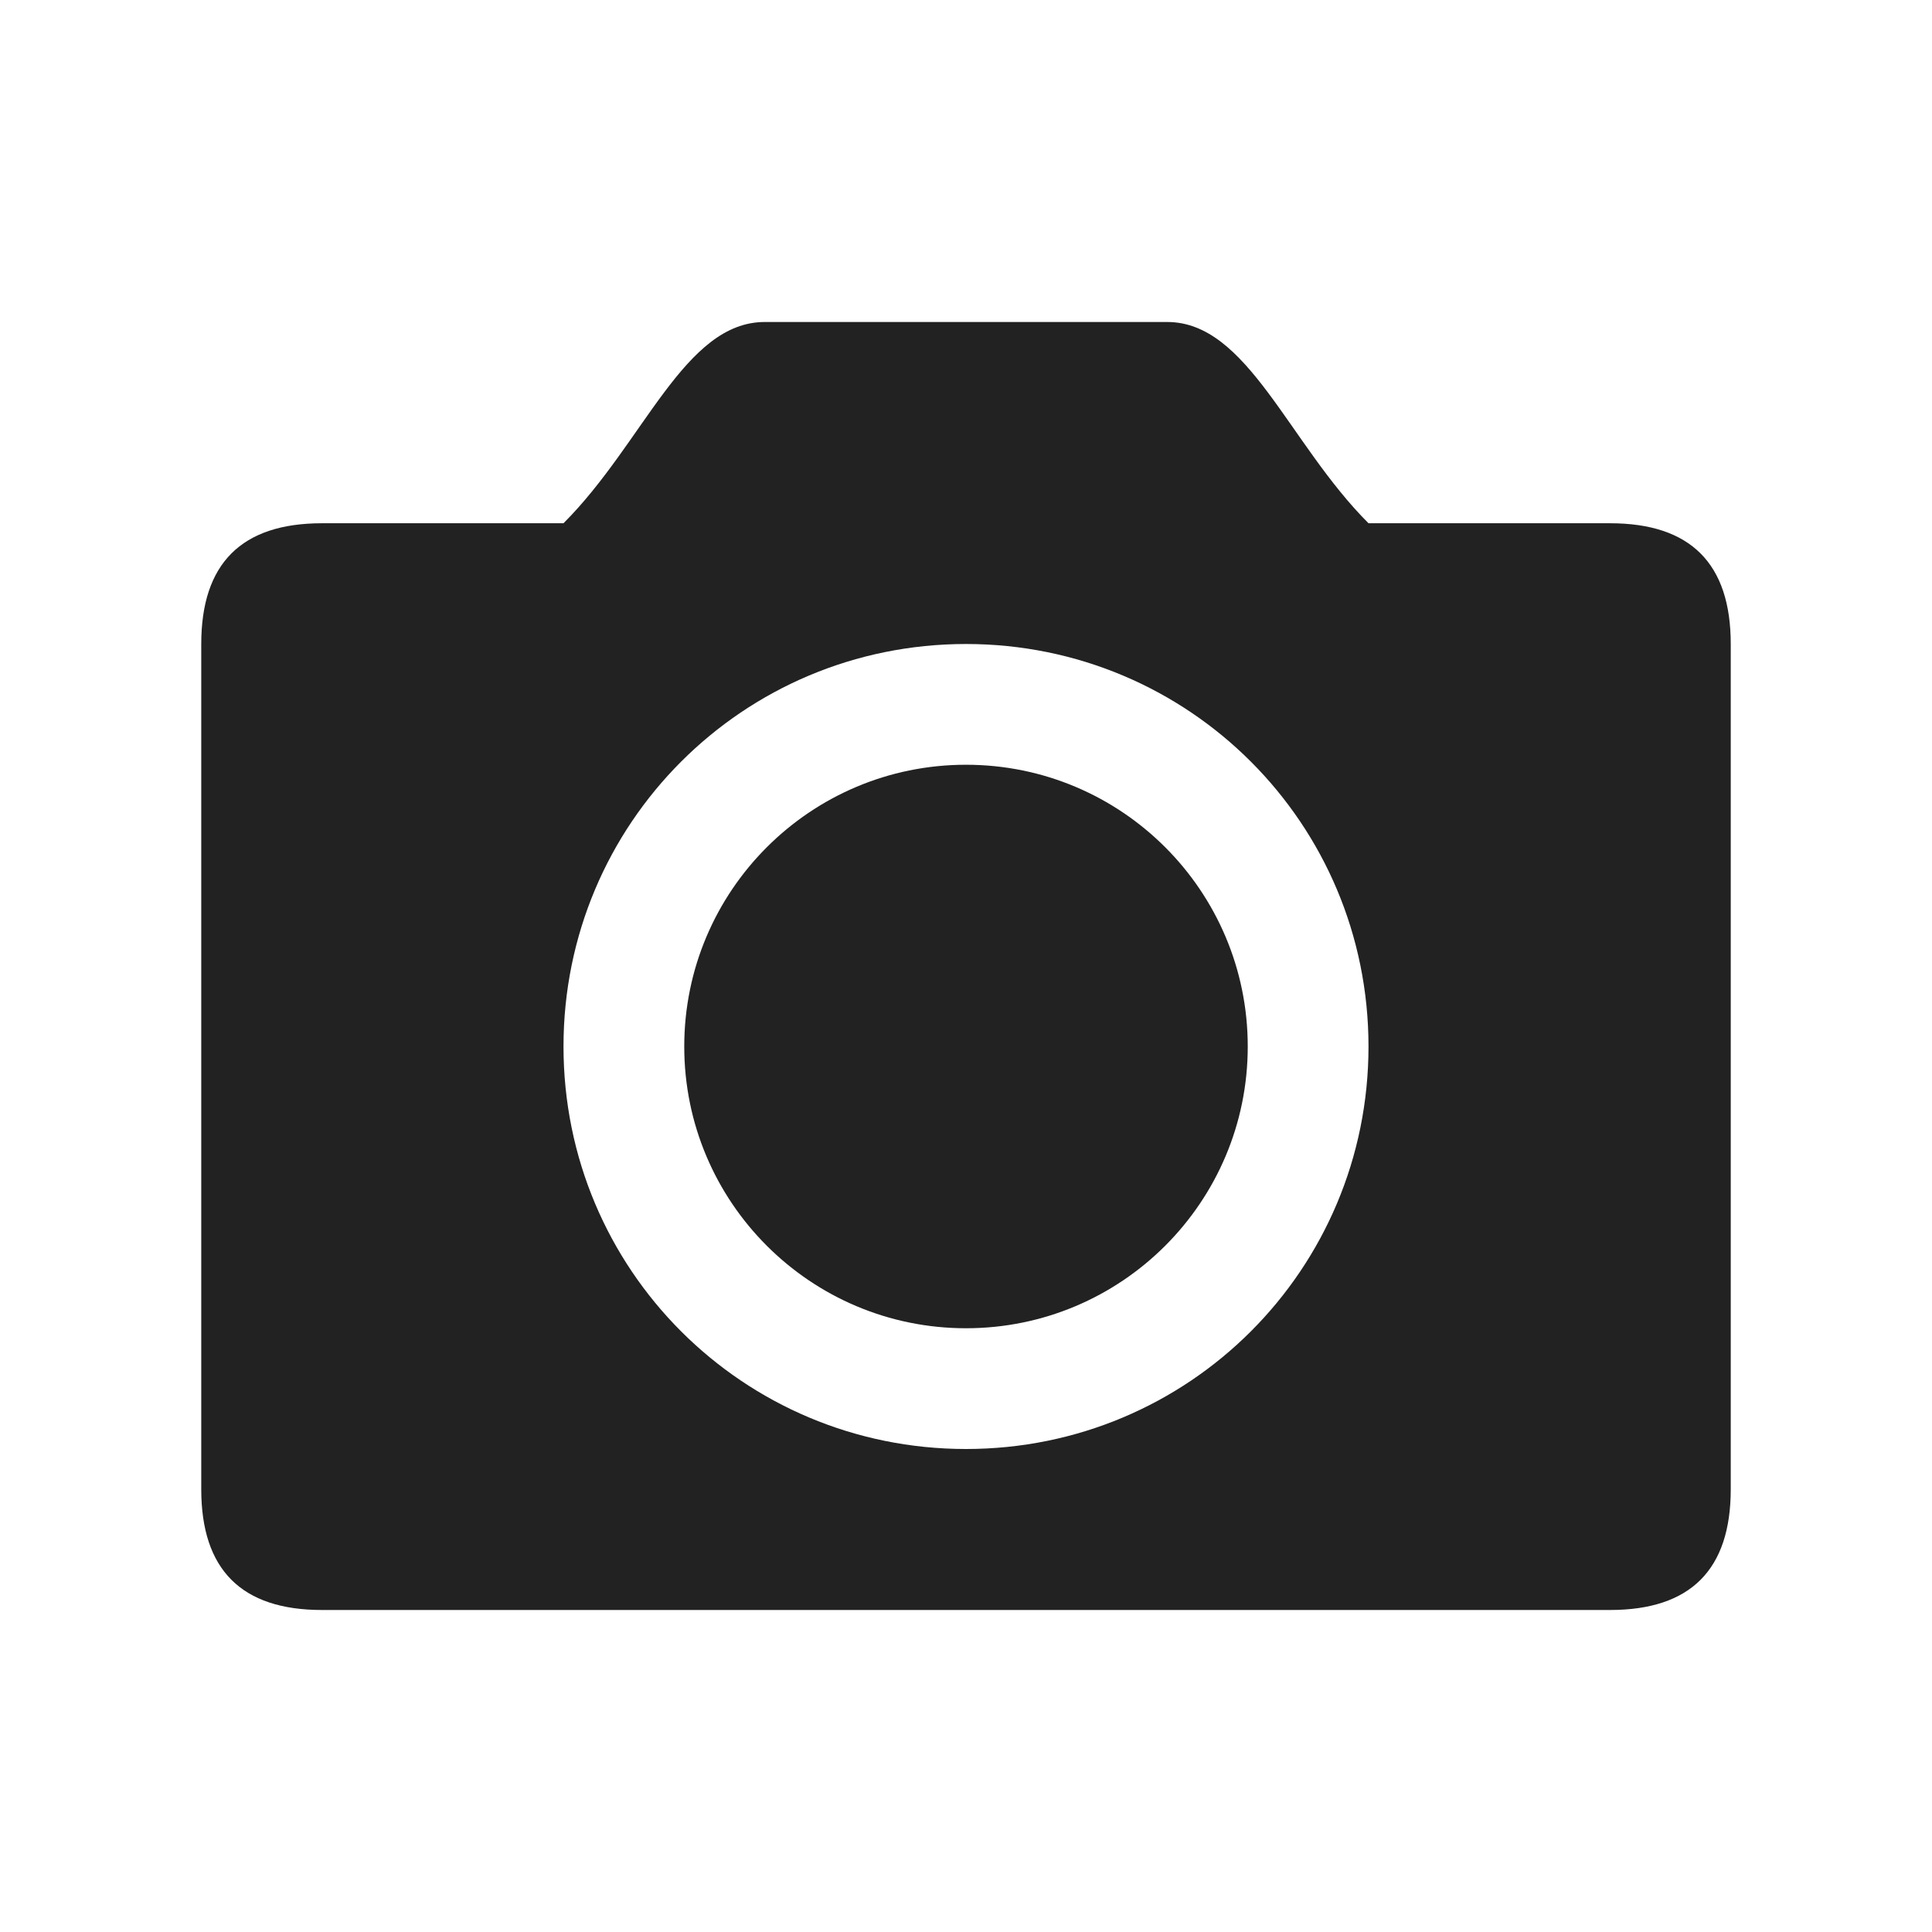 <?xml version="1.0" encoding="UTF-8"?>
<svg width="24px" height="24px" viewBox="0 0 24 24" version="1.1" xmlns="http://www.w3.org/2000/svg" xmlns:xlink="http://www.w3.org/1999/xlink">
    <!-- Generator: Sketch 59.1 (86144) - https://sketch.com -->
    <title>old / dark / Camera</title>
    <desc>Created with Sketch.</desc>
    <g id="old-/-dark-/-Camera" stroke="none" stroke-width="1" fill="none" fill-rule="evenodd">
        <path d="M20,6.5 C18.667,6.5 17.667,6.5 17,6.5 C16,5.5 15.5,4 14.5,4 L9.5,4 C8.5,4 8,5.5 7,6.5 C6.333,6.5 5.333,6.5 4,6.5 C3,6.5 2.5,7 2.5,8 L2.5,18.5 C2.5,19.5 3,20 4,20 L20,20 C21,20 21.5,19.5 21.5,18.5 L21.5,8 C21.5,7 21,6.5 20,6.5 Z M12,8 C14.77,8 17,10.23 17,13 C17,15.77 14.77,18 12,18 C9.23,18 7,15.77 7,13 C7,10.23 9.23,8 12,8 Z M12,9.5 C10.067,9.5 8.5,11.067 8.5,13 C8.5,14.933 10.067,16.5 12,16.5 C13.933,16.5 15.5,14.933 15.5,13 C15.5,11.067 13.933,9.5 12,9.5 Z" id="Combined-Shape" fill="#222222" fill-rule="nonzero"></path>
    </g>
</svg>